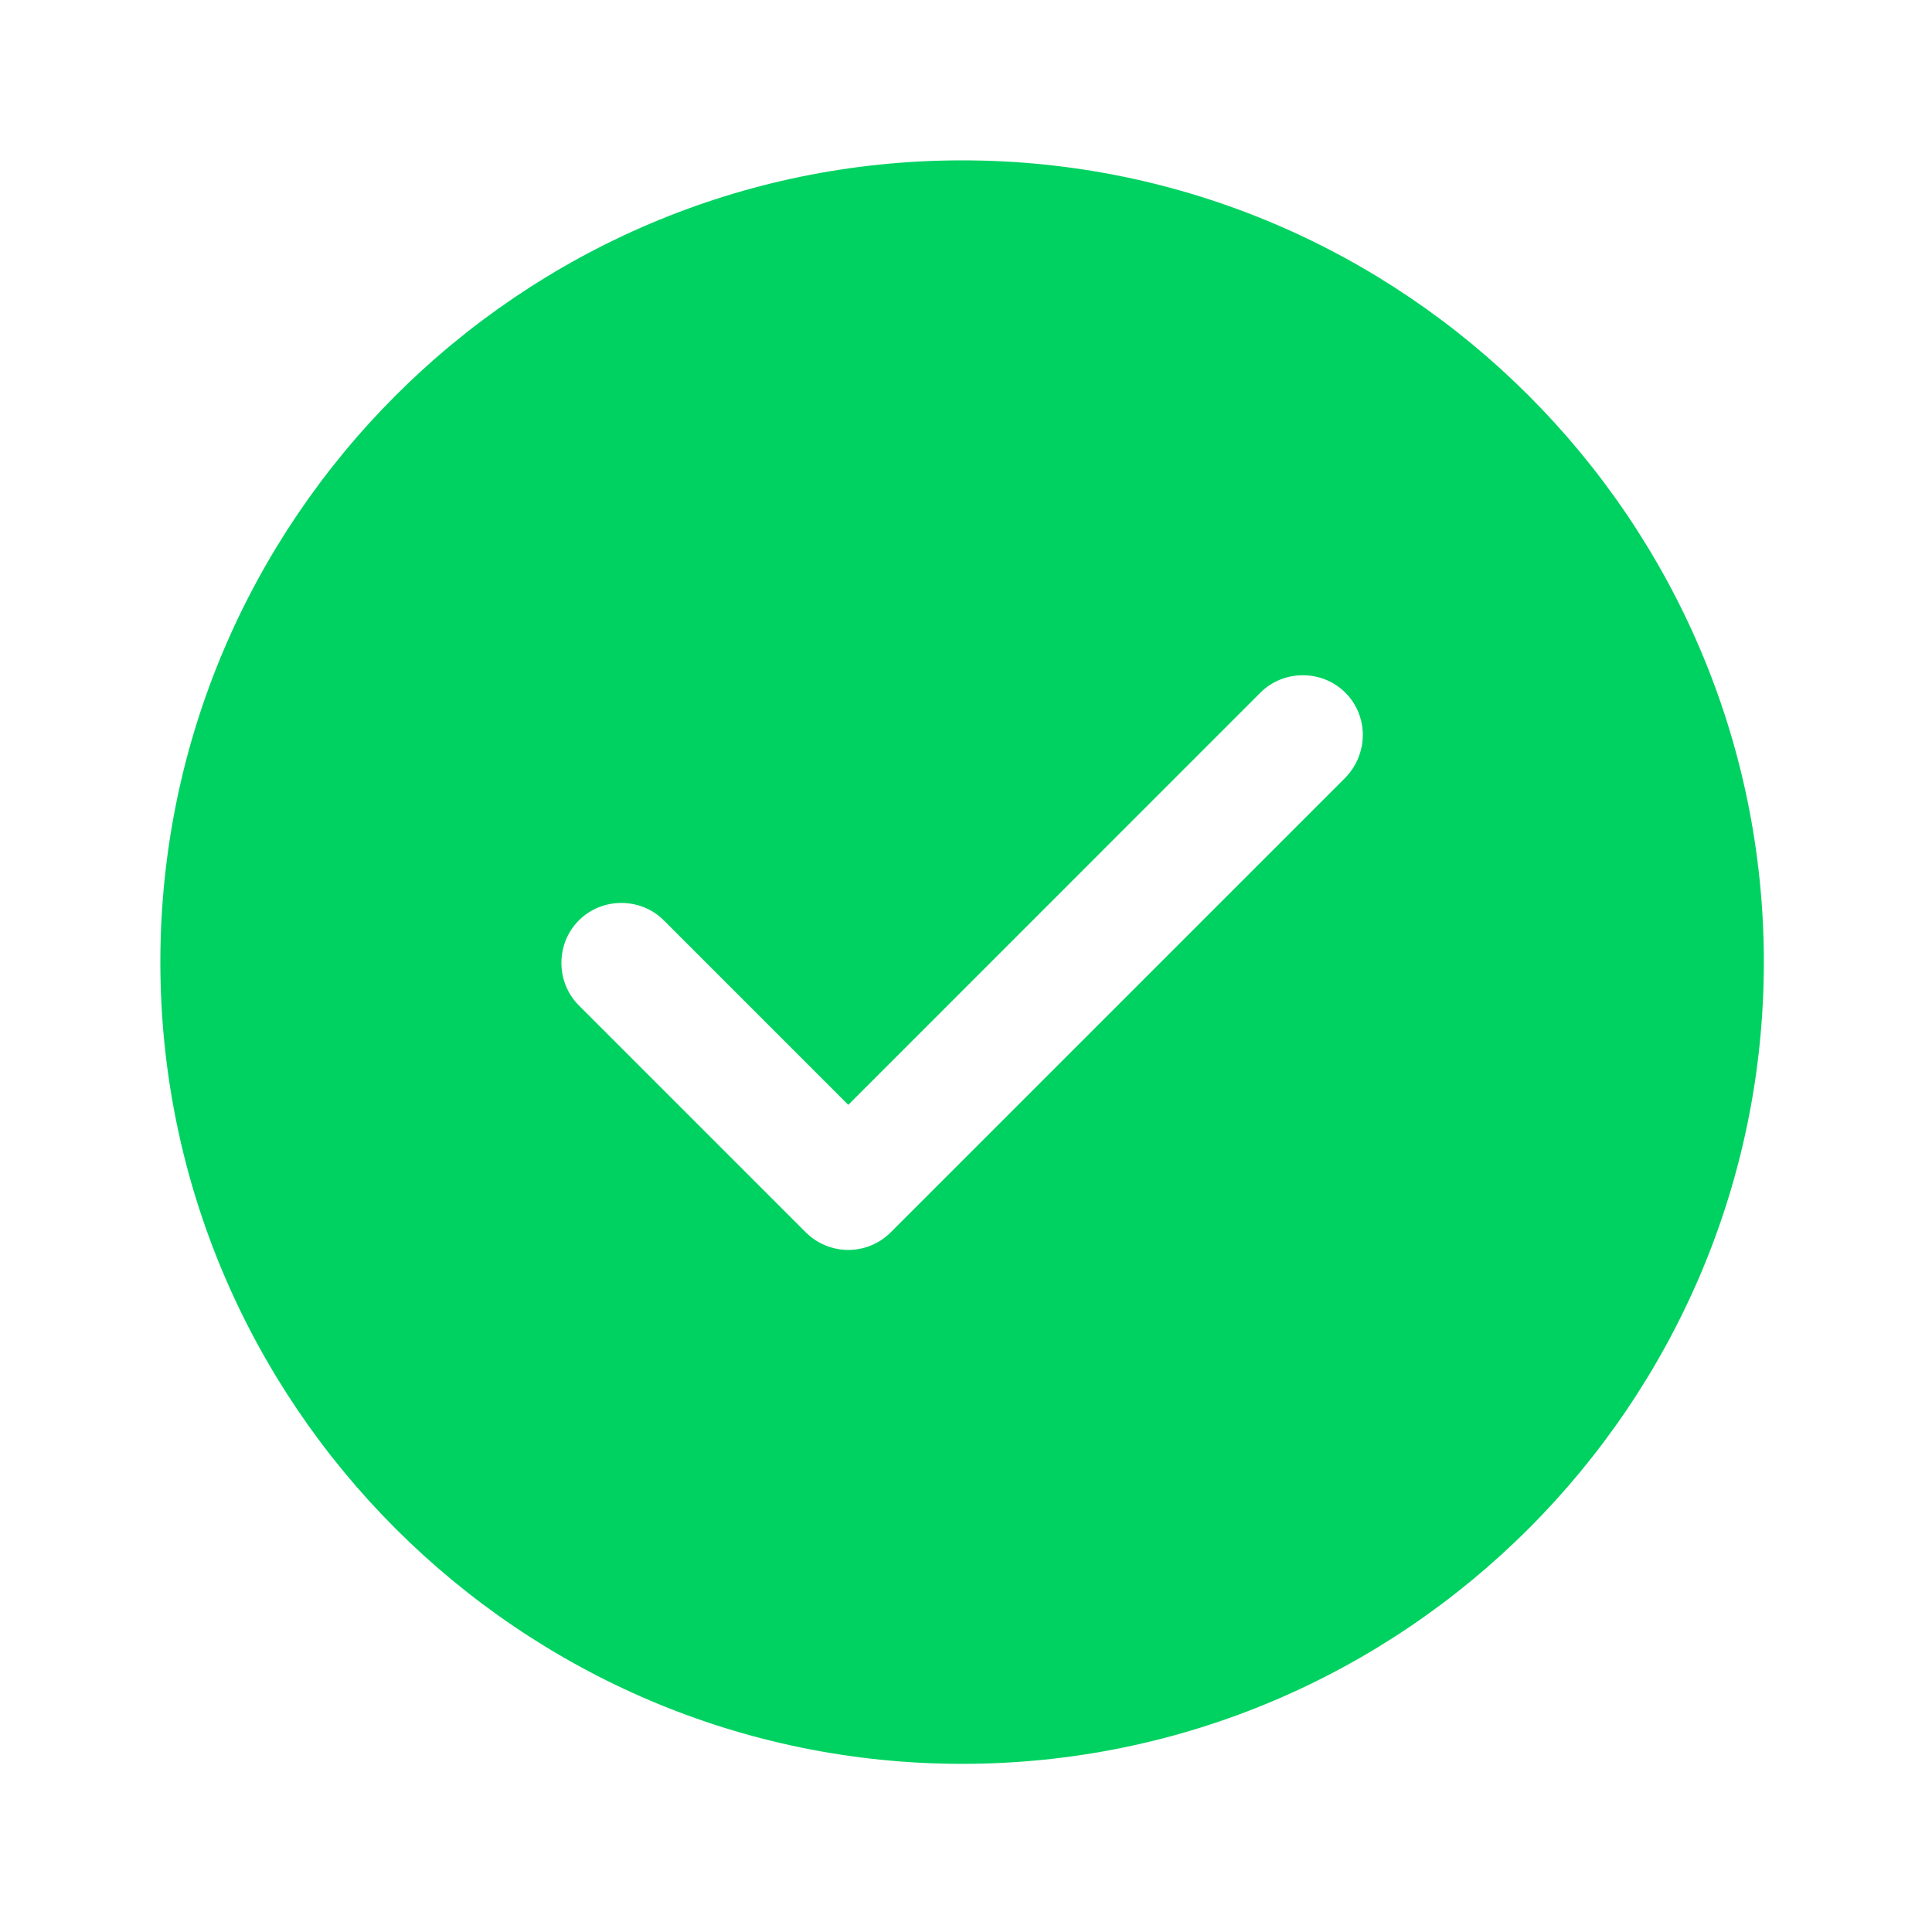 <svg width="28" height="28" viewBox="0 0 28 28" fill="none" xmlns="http://www.w3.org/2000/svg">
<g id="vuesax/bold/tick-circle">
<g id="tick-circle">
<path id="Vector" d="M13.944 2.324C7.541 2.324 2.324 7.541 2.324 13.944C2.324 20.346 7.541 25.563 13.944 25.563C20.346 25.563 25.563 20.346 25.563 13.944C25.563 7.541 20.346 2.324 13.944 2.324ZM19.498 11.271L12.909 17.86C12.747 18.022 12.526 18.115 12.294 18.115C12.061 18.115 11.841 18.022 11.678 17.86L8.389 14.571C8.052 14.234 8.052 13.676 8.389 13.339C8.726 13.002 9.284 13.002 9.621 13.339L12.294 16.012L18.266 10.039C18.603 9.702 19.161 9.702 19.498 10.039C19.835 10.376 19.835 10.922 19.498 11.271Z" fill="#00D261"/>
</g>
</g>
</svg>
